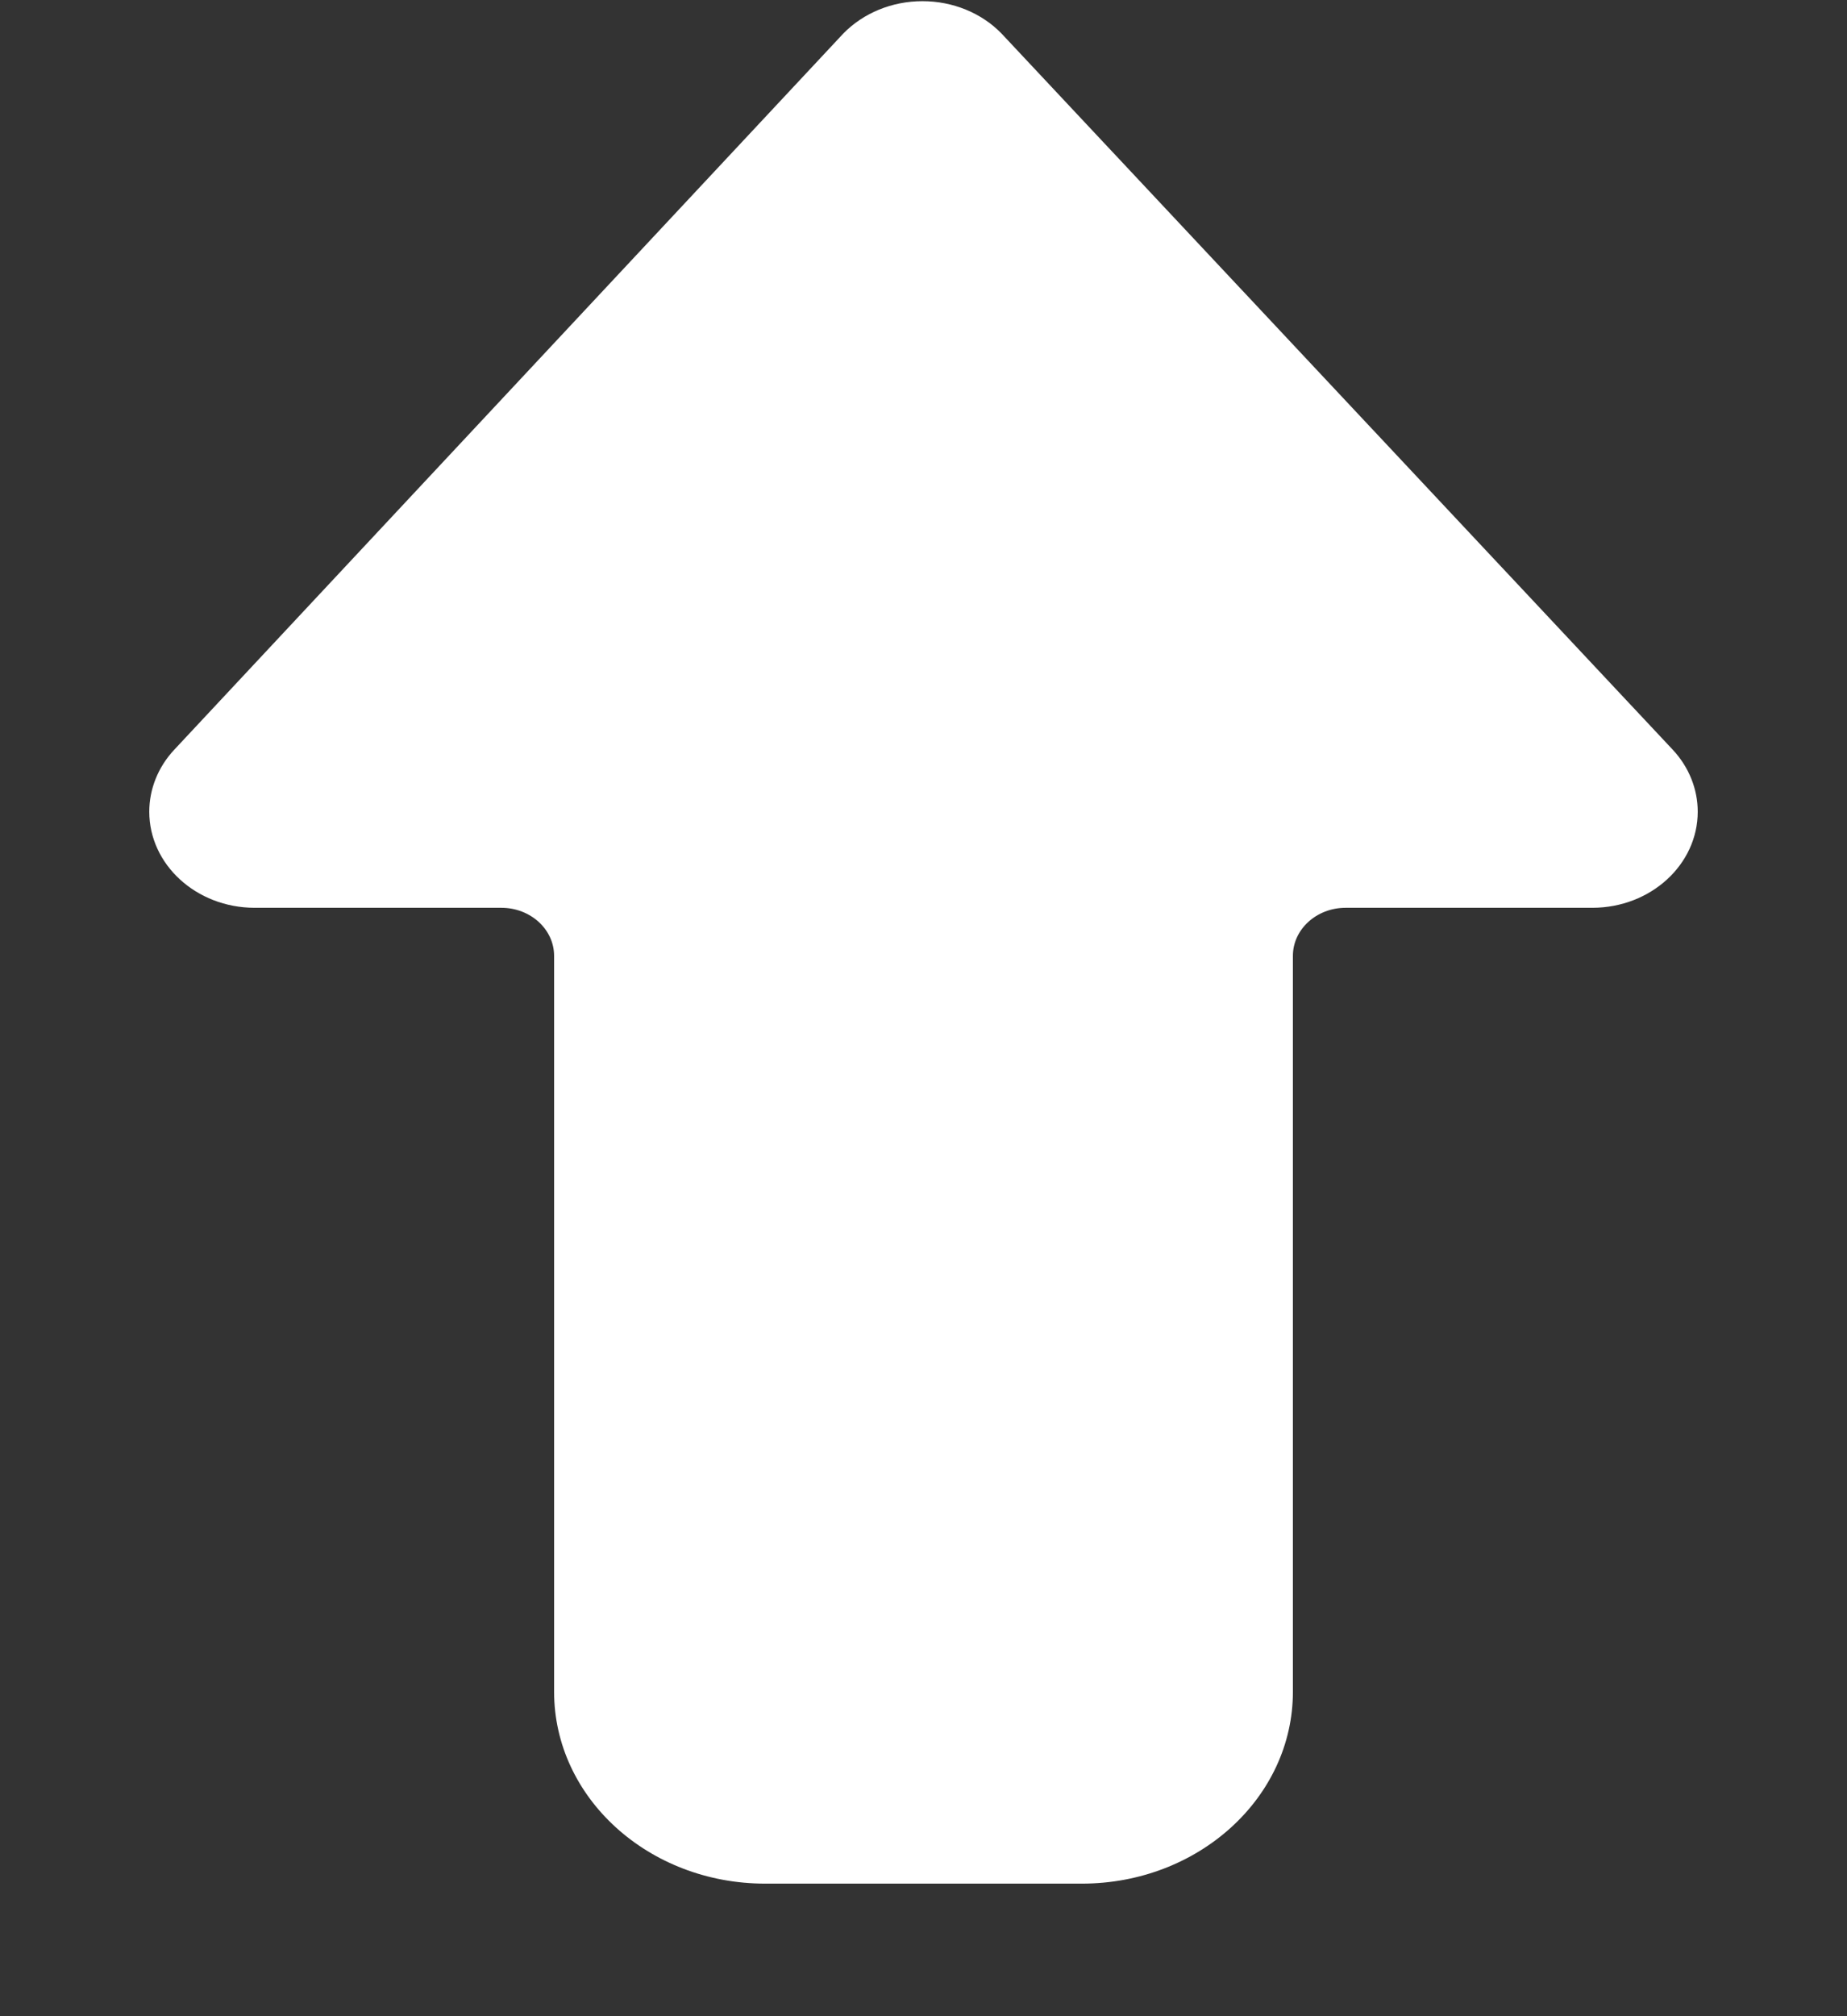 ﻿<?xml version="1.0" encoding="utf-8"?>
<svg version="1.1" xmlns:xlink="http://www.w3.org/1999/xlink" width="11px" height="12px" xmlns="http://www.w3.org/2000/svg">
  <rect width="100%" height="100%" fill="#333333" stroke="none"/>
  <g transform="matrix(1 0 0 1 -576 -373 )">
    <path d="M 8.014 5.403  C 7.841 5.403  7.7 5.531  7.7 5.689  L 7.7 10.069  C 7.7 10.7  7.137 11.211  6.443 11.211  L 4.557 11.211  C 3.863 11.211  3.3 10.7  3.3 10.069  L 3.3 5.689  C 3.3 5.531  3.159 5.403  2.986 5.403  L 1.515 5.403  C 1.169 5.402  0.889 5.146  0.889 4.831  C 0.889 4.697  0.941 4.566  1.037 4.463  L 5.022 0.2  C 5.142 0.077  5.313 0.007  5.494 0.007  C 5.674 0.007  5.846 0.077  5.965 0.2  L 9.963 4.463  C 10.059 4.566  10.111 4.697  10.111 4.831  C 10.111 5.146  9.831 5.402  9.485 5.403  L 8.014 5.403  Z " fill-rule="nonzero" fill="#ffffff" stroke="none" transform="matrix(1 0 0 1 576 373 )" />
  </g>
</svg>